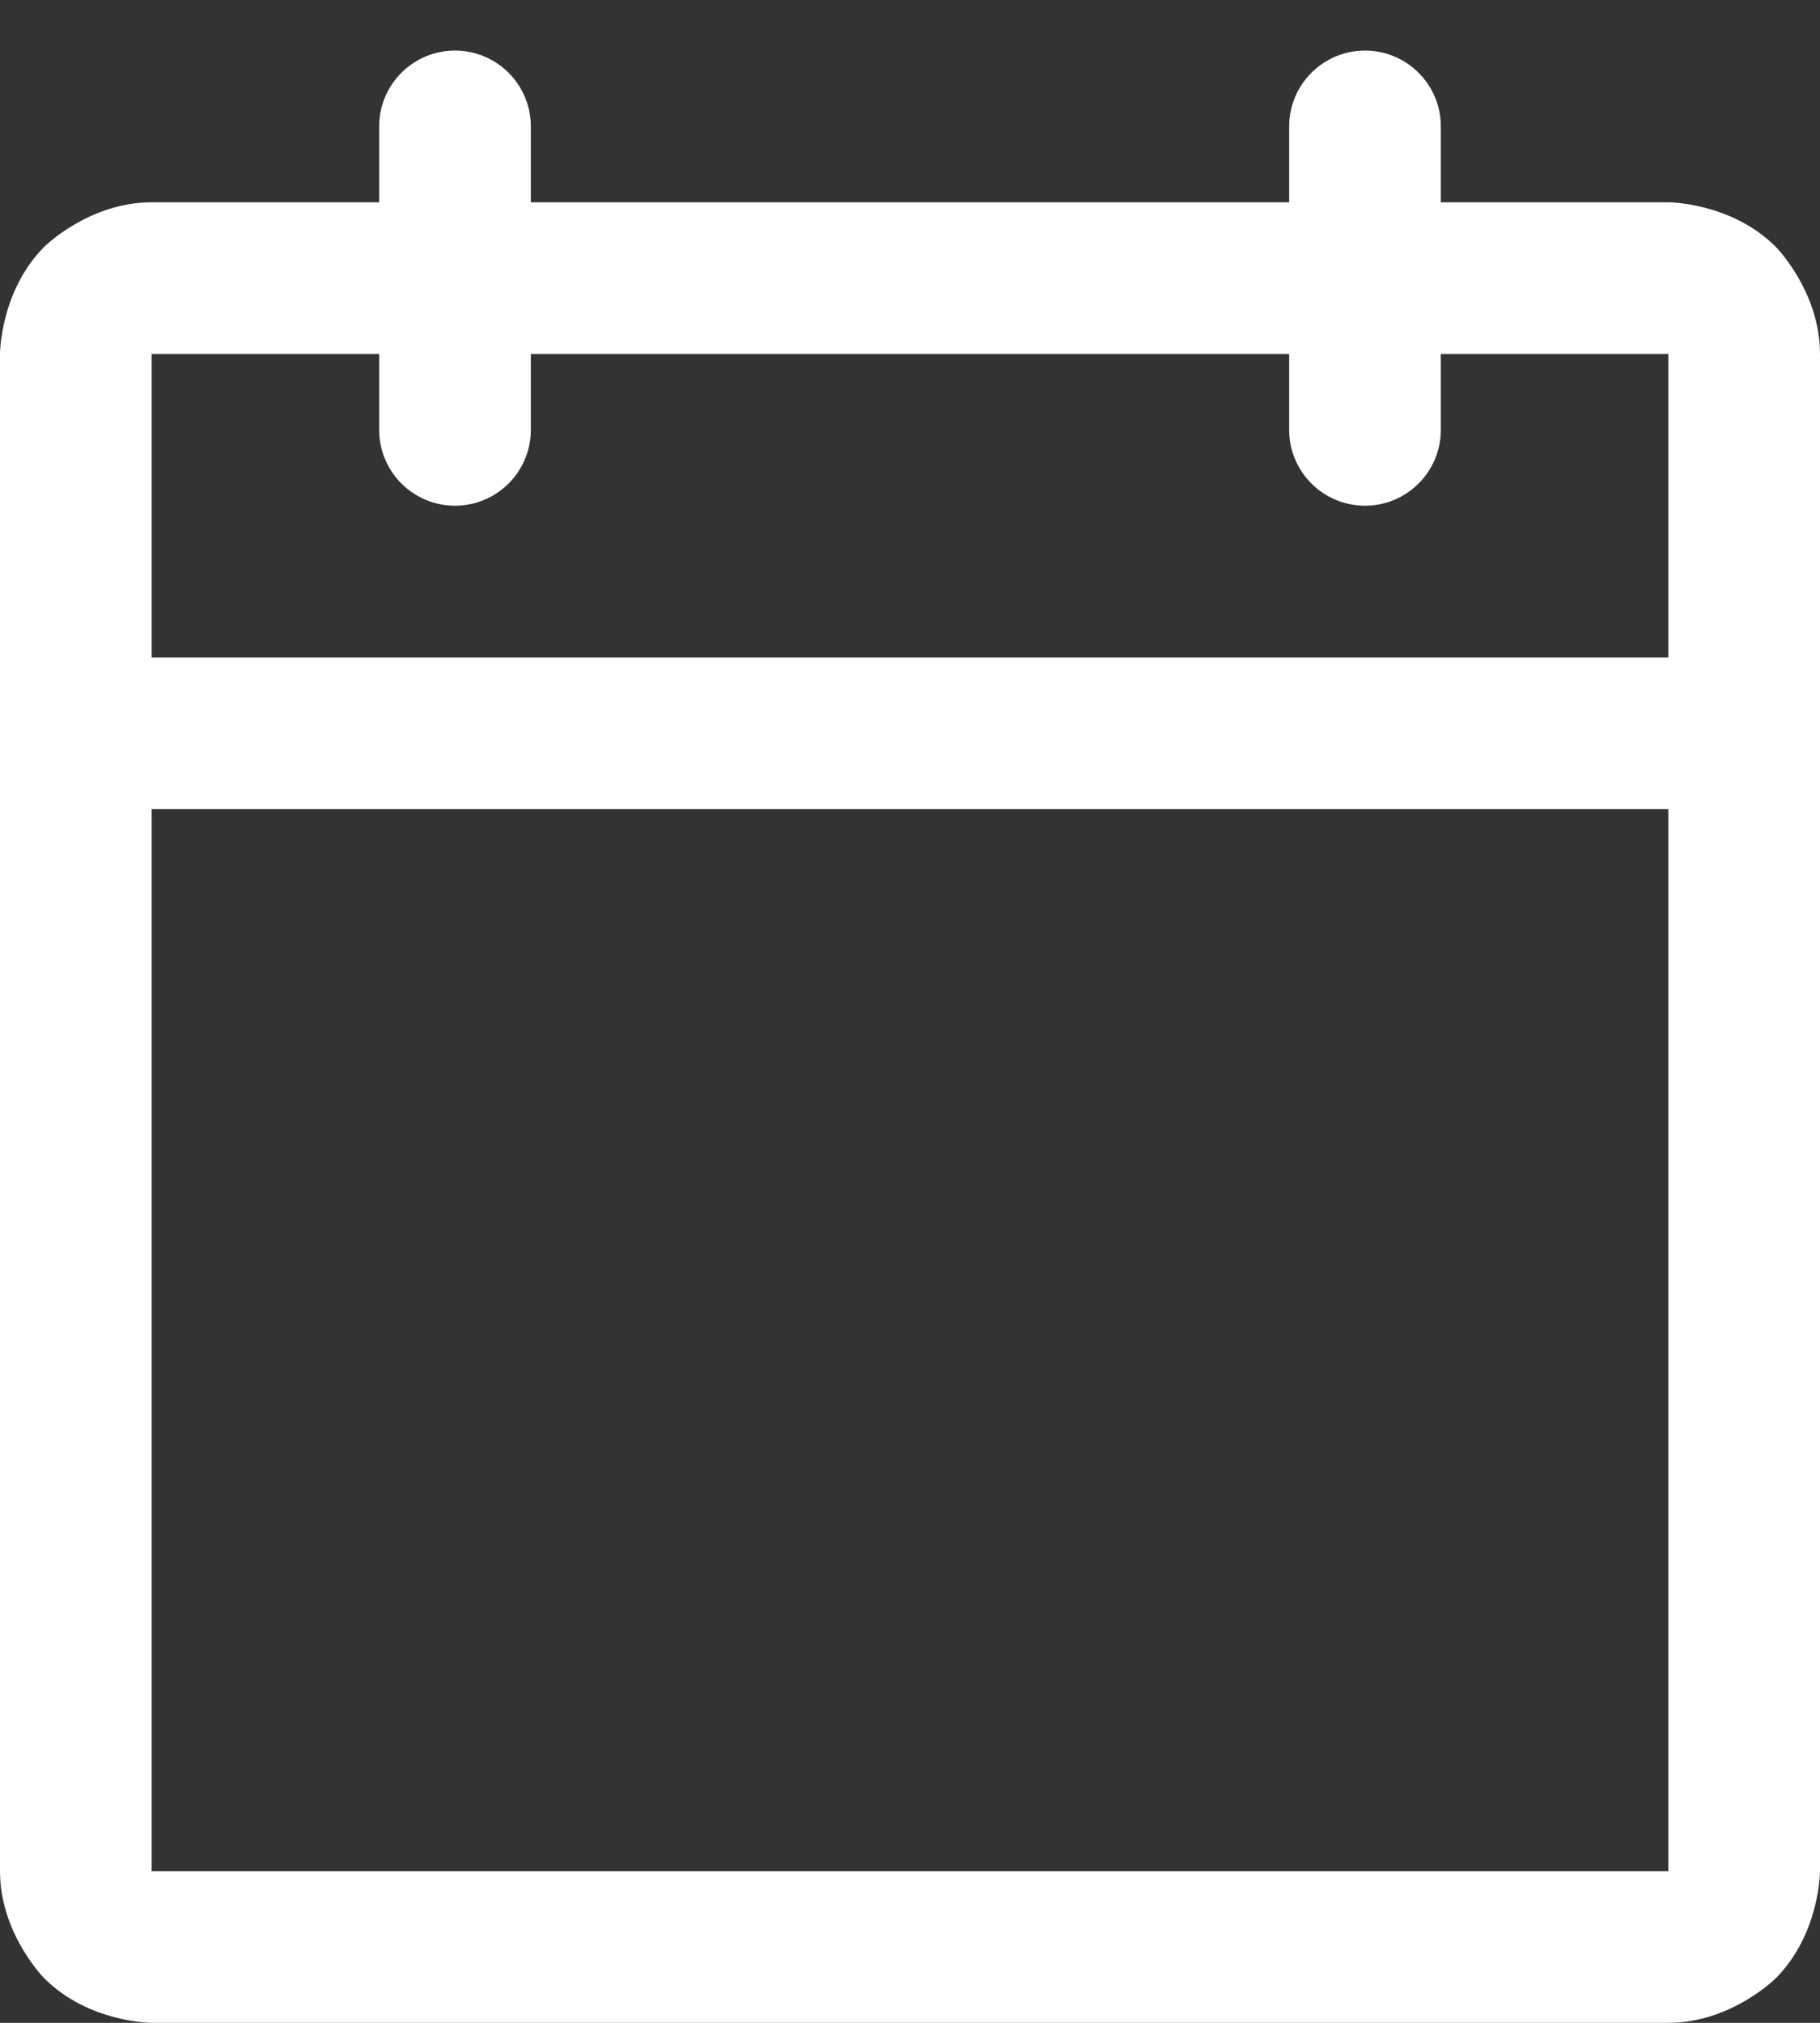 <svg width="18" height="20" viewBox="0 0 18 20" fill="none" xmlns="http://www.w3.org/2000/svg">
<rect x="0" y="0" width="18" height="20" fill="#333333" stroke="none"/>
<path fill-rule="evenodd" clip-rule="evenodd" d="M12.75 2V1.25C12.75 0.836 13.086 0.5 13.5 0.5C13.914 0.5 14.25 0.836 14.25 1.25V2H16.5C16.5 2 17.121 2 17.561 2.439C17.561 2.439 18 2.879 18 3.5V18.5C18 18.5 18 19.121 17.561 19.561C17.561 19.561 17.121 20 16.5 20H1.5C1.5 20 0.879 20 0.439 19.561C0.439 19.561 0 19.121 0 18.5V3.5C0 3.5 0 2.879 0.439 2.439C0.439 2.439 0.879 2 1.5 2H3.75V1.25C3.75 0.836 4.086 0.5 4.5 0.5C4.914 0.5 5.25 0.836 5.25 1.25V2H12.75ZM1.5 8V18.5H16.5V8H1.5ZM16.5 6.5H1.5V3.5H3.75V4.25C3.75 4.664 4.086 5 4.5 5C4.914 5 5.25 4.664 5.25 4.25V3.5H12.75V4.25C12.75 4.664 13.086 5 13.5 5C13.914 5 14.25 4.664 14.25 4.25V3.5H16.5V6.5Z" fill="#ffffff"/>
</svg>
